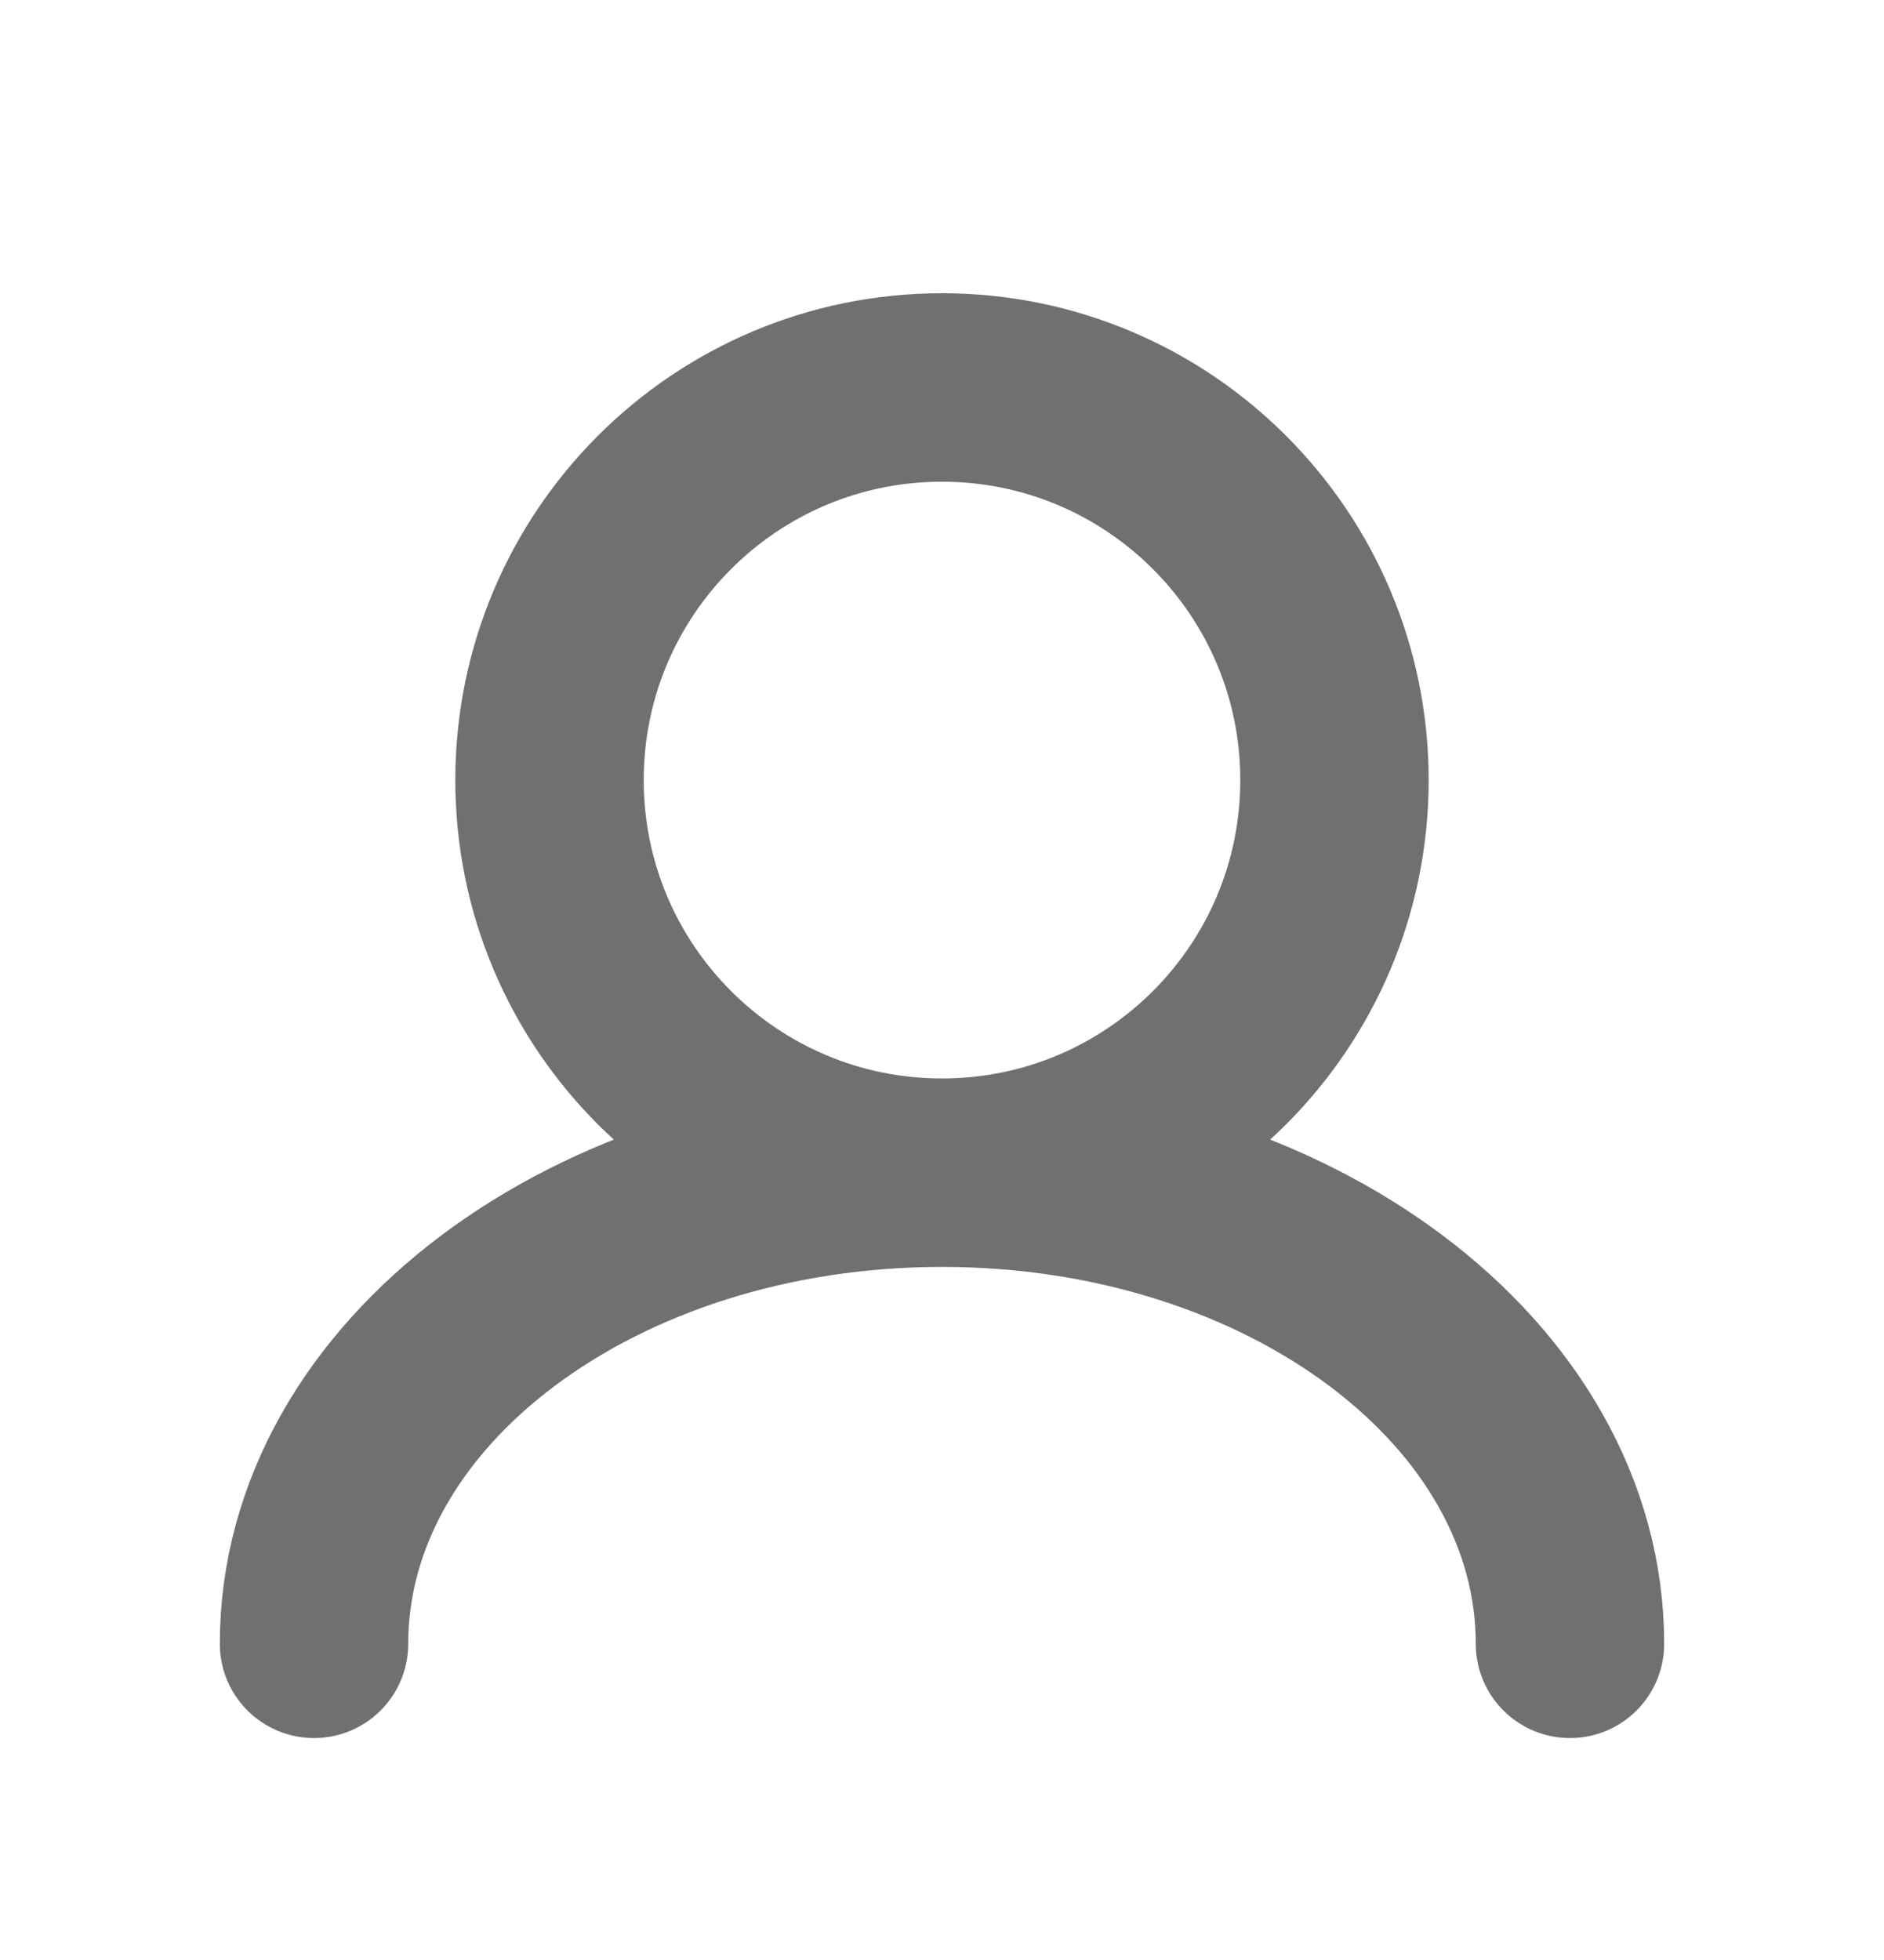 <svg width="25" height="26" viewBox="0 0 25 26" fill="none" xmlns="http://www.w3.org/2000/svg">
<path d="M12.5 15.556C15.376 15.556 17.708 13.225 17.708 10.348C17.708 7.471 15.376 5.14 12.5 5.14C9.623 5.14 7.292 7.471 7.292 10.348C7.292 13.225 9.623 15.556 12.5 15.556ZM12.5 15.556C7.898 15.556 4.167 18.355 4.167 21.806M12.5 15.556C17.102 15.556 20.833 18.355 20.833 21.806" stroke="black" stroke-opacity="0.56" stroke-width="2.5" stroke-linecap="round"/>
</svg>
